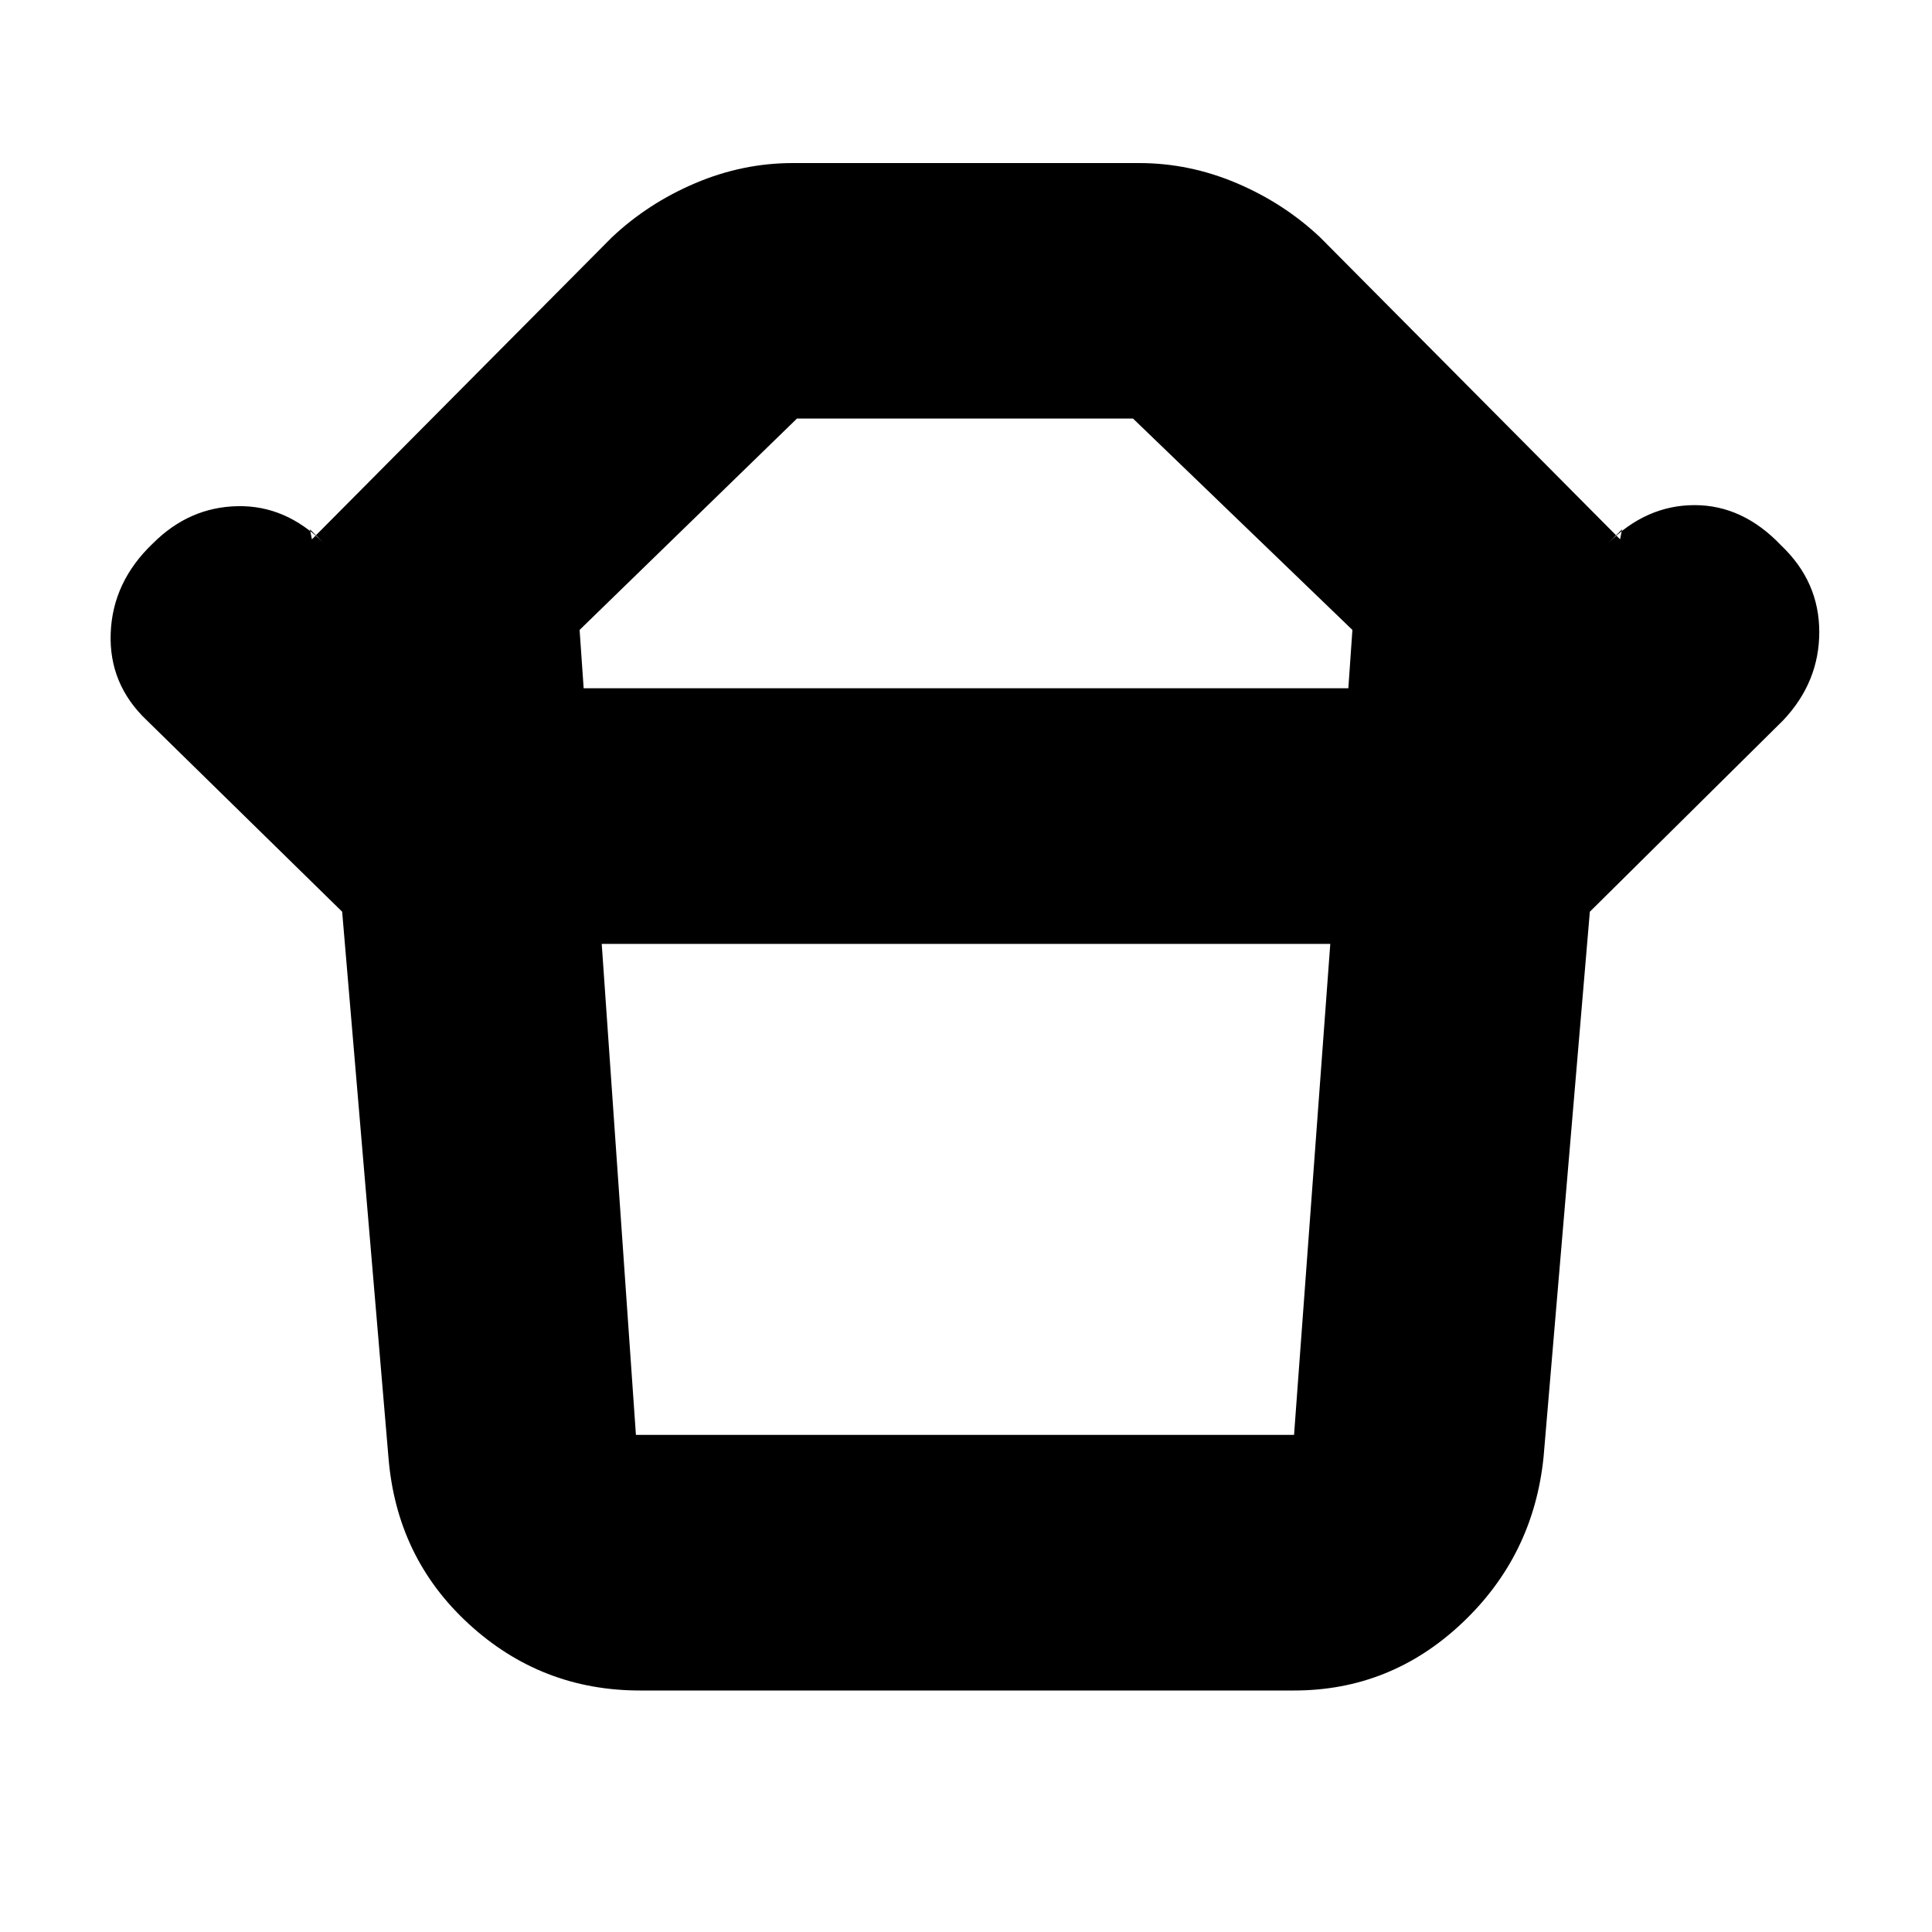 <svg xmlns="http://www.w3.org/2000/svg" height="20" width="20"><path d="M6.583 14.854H13.396Q13.396 14.854 13.396 14.854Q13.396 14.854 13.396 14.854L13.771 9.771H6.229L6.583 14.854Q6.583 14.854 6.583 14.854Q6.583 14.854 6.583 14.854ZM6.042 7.125H13.958L14 6.521L11.729 4.333Q11.729 4.333 11.729 4.333Q11.729 4.333 11.729 4.333H8.25Q8.25 4.333 8.25 4.333Q8.25 4.333 8.25 4.333L6 6.521ZM3.542 9.438 1.521 7.458Q1.125 7.083 1.146 6.552Q1.167 6.021 1.583 5.625Q1.958 5.25 2.458 5.24Q2.958 5.229 3.354 5.625L3.208 5.479L3.229 5.583L6.333 2.458Q6.708 2.104 7.198 1.896Q7.688 1.688 8.208 1.688H11.792Q12.312 1.688 12.802 1.896Q13.292 2.104 13.667 2.458L16.771 5.583L16.792 5.479L16.646 5.625Q17.042 5.229 17.542 5.229Q18.042 5.229 18.438 5.646Q18.833 6.021 18.833 6.542Q18.833 7.062 18.458 7.458L16.458 9.438ZM6.625 17.5Q5.604 17.5 4.854 16.812Q4.104 16.125 4.021 15.083L3.542 9.438H16.458L15.979 15.083Q15.875 16.104 15.135 16.802Q14.396 17.5 13.396 17.5ZM10 7.125Q10 7.125 10 7.125Q10 7.125 10 7.125Q10 7.125 10 7.125Q10 7.125 10 7.125ZM9.979 9.771Q9.979 9.771 9.979 9.771Q9.979 9.771 9.979 9.771Q9.979 9.771 9.979 9.771Q9.979 9.771 9.979 9.771Z"/></svg>